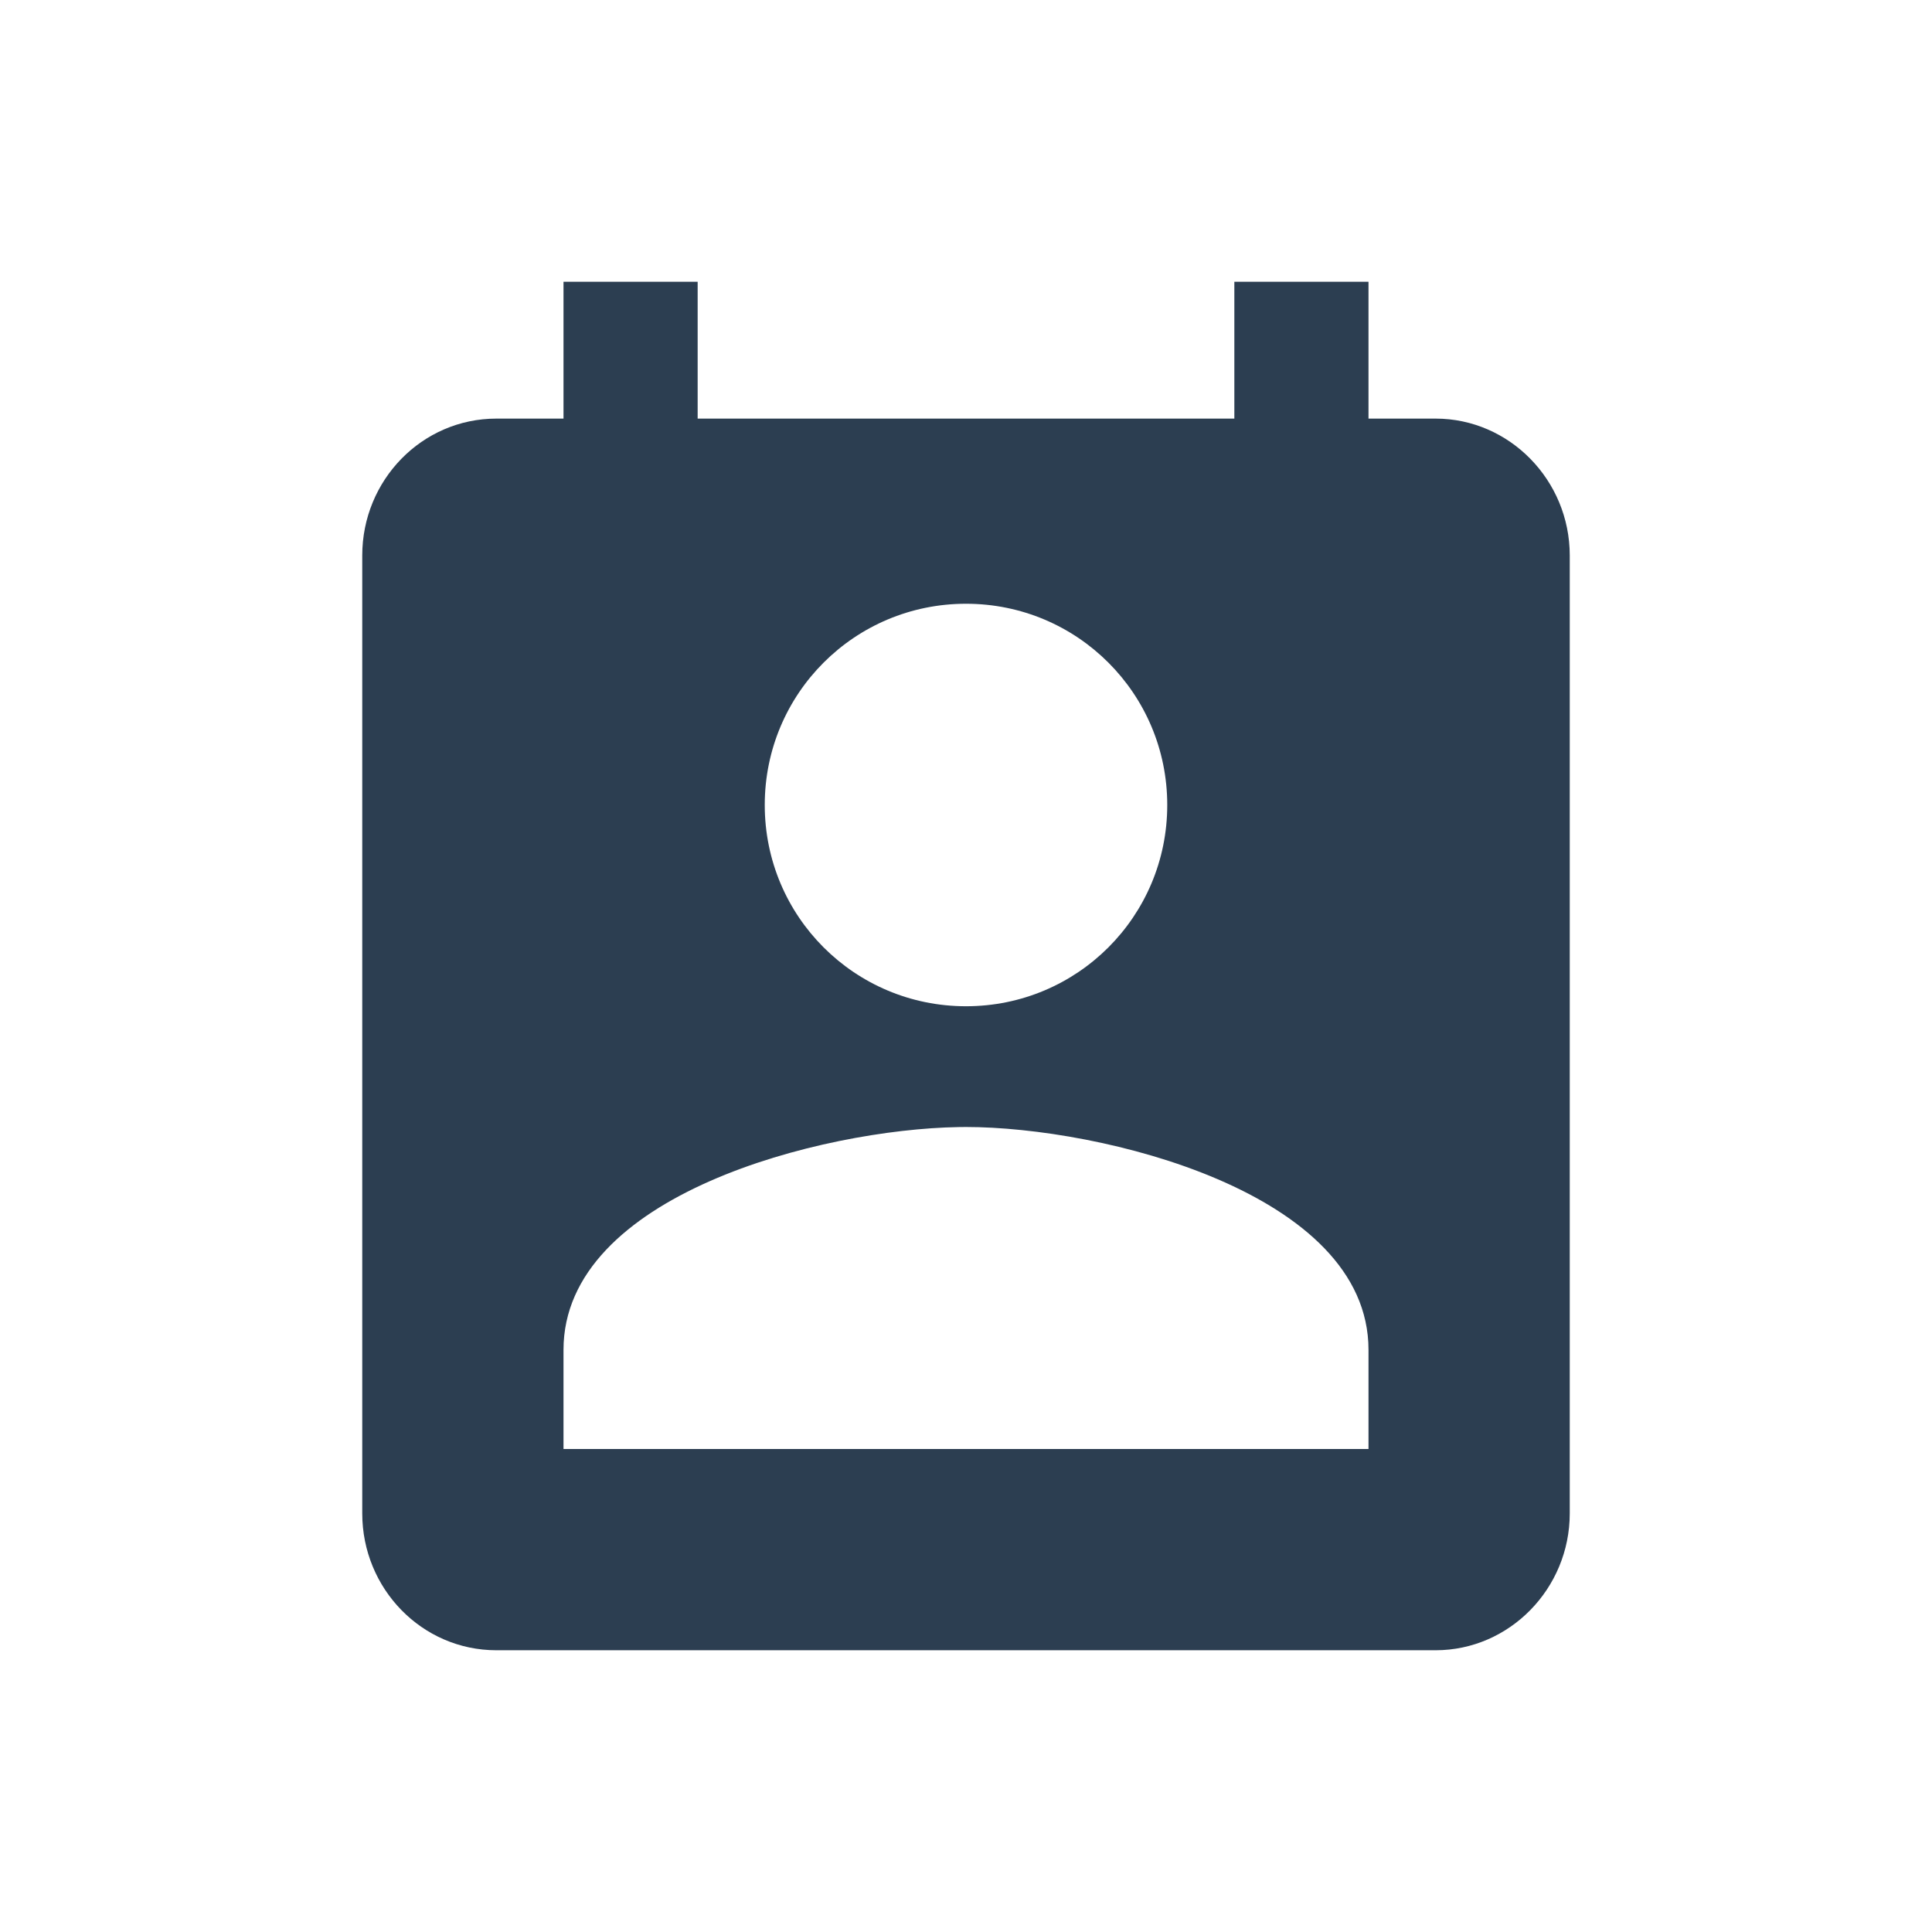<svg xmlns="http://www.w3.org/2000/svg" width="48" height="48" viewBox="0 0 48 48">
  <path fill="#2C3E51" d="M17.333,7 L14,7 L14,10.4 L12.333,10.4 C10.483,10.4 9,11.93 9,13.8 L9,37.6 C9,39.47 10.483,41 12.333,41 L35.667,41 C37.5,41 39,39.47 39,37.6 L39,13.8 C39,11.93 37.5,10.4 35.667,10.4 L34,10.4 L34,7 L30.667,7 L30.667,10.4 L17.333,10.4 L17.333,7 Z M24,15 C26.767,15 29,17.233 29,20 C29,22.767 26.767,25 24,25 C21.233,25 19,22.767 19,20 C19,17.233 21.233,15 24,15 Z M34,36 L14,36 L14,33.537 C14,29.682 20.422,28.06 23.811,28.002 L24,28 C27.333,28 34,29.61 34,33.537 L34,36 Z"/>
</svg>
